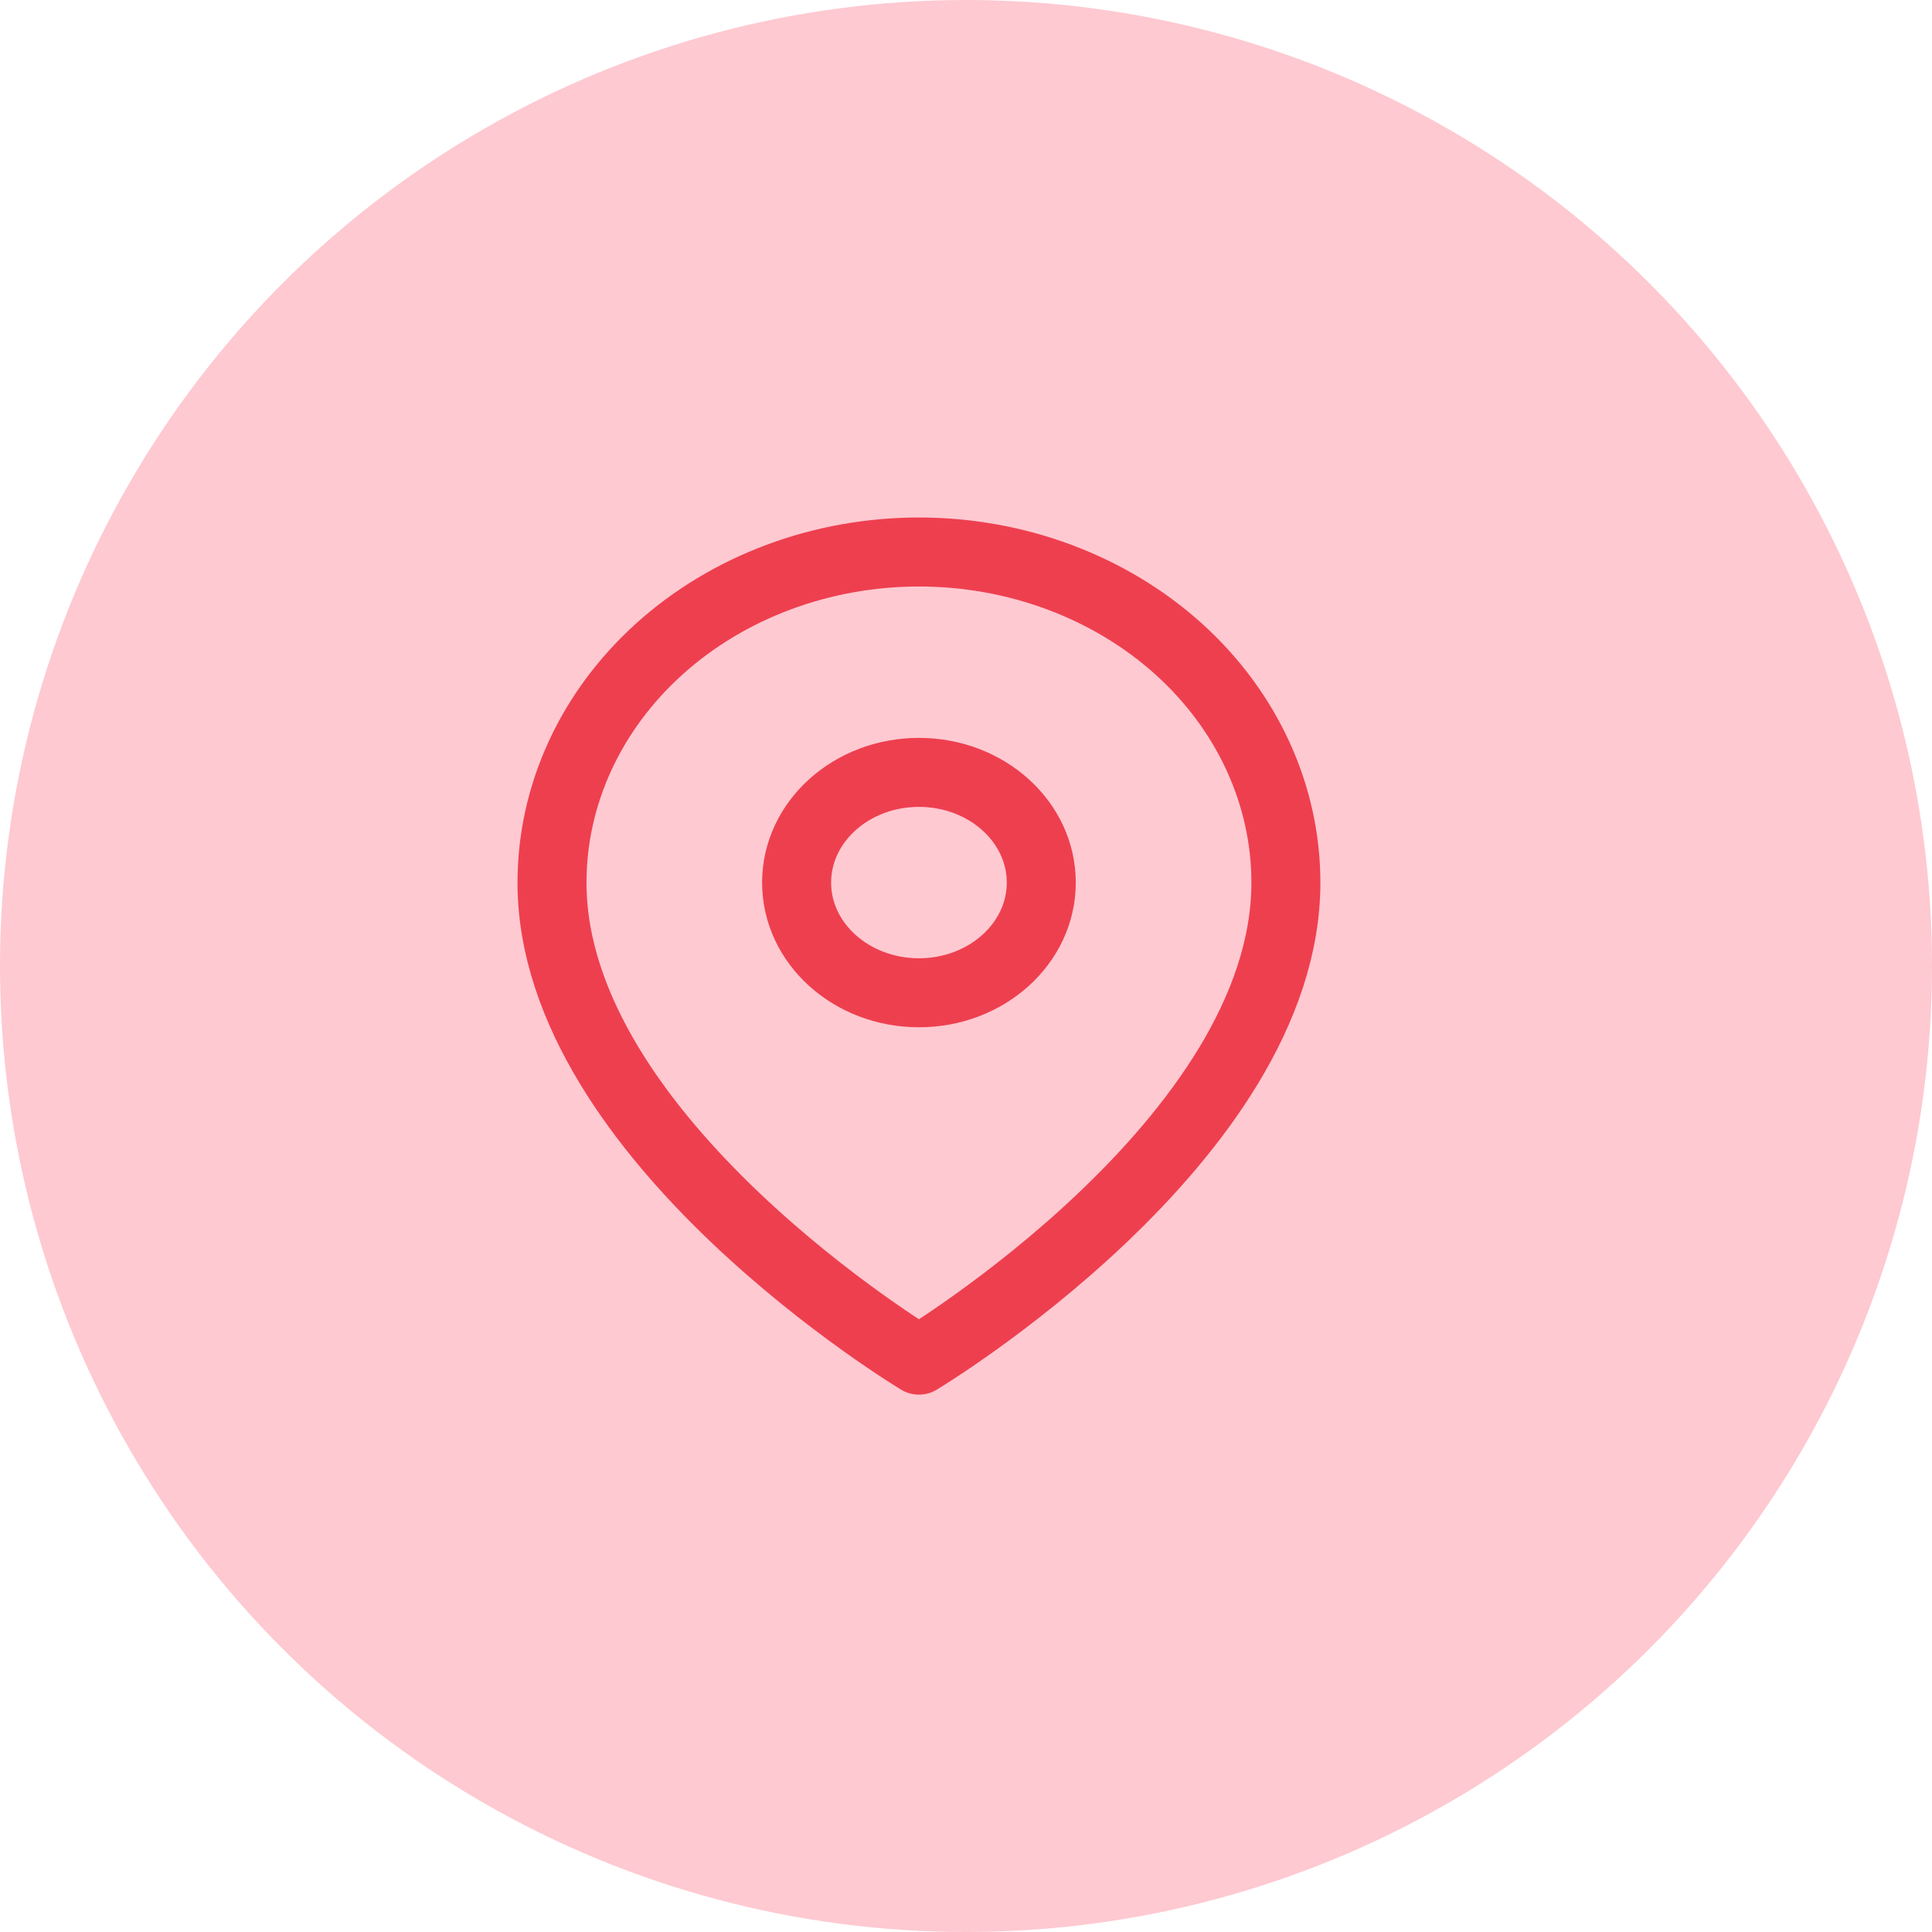 <svg width="28" height="28" viewBox="0 0 28 28" fill="none" xmlns="http://www.w3.org/2000/svg">
<circle cx="14" cy="14" r="14" fill="#FEC9D1"/>
<path d="M18.636 12.791C18.636 16.518 13.318 19.712 13.318 19.712C13.318 19.712 8 16.518 8 12.791C8 11.521 8.56 10.302 9.558 9.403C10.555 8.505 11.908 8 13.318 8C14.729 8 16.081 8.505 17.079 9.403C18.076 10.302 18.636 11.521 18.636 12.791Z" fill="#FEC9D1" stroke="#EE3F4F" stroke-linecap="round" stroke-linejoin="round"/>
<path d="M13.318 14.388C14.297 14.388 15.091 13.673 15.091 12.791C15.091 11.909 14.297 11.194 13.318 11.194C12.339 11.194 11.545 11.909 11.545 12.791C11.545 13.673 12.339 14.388 13.318 14.388Z" fill="#FEC9D1" stroke="#EE3F4F" stroke-linecap="round" stroke-linejoin="round"/>
</svg>

